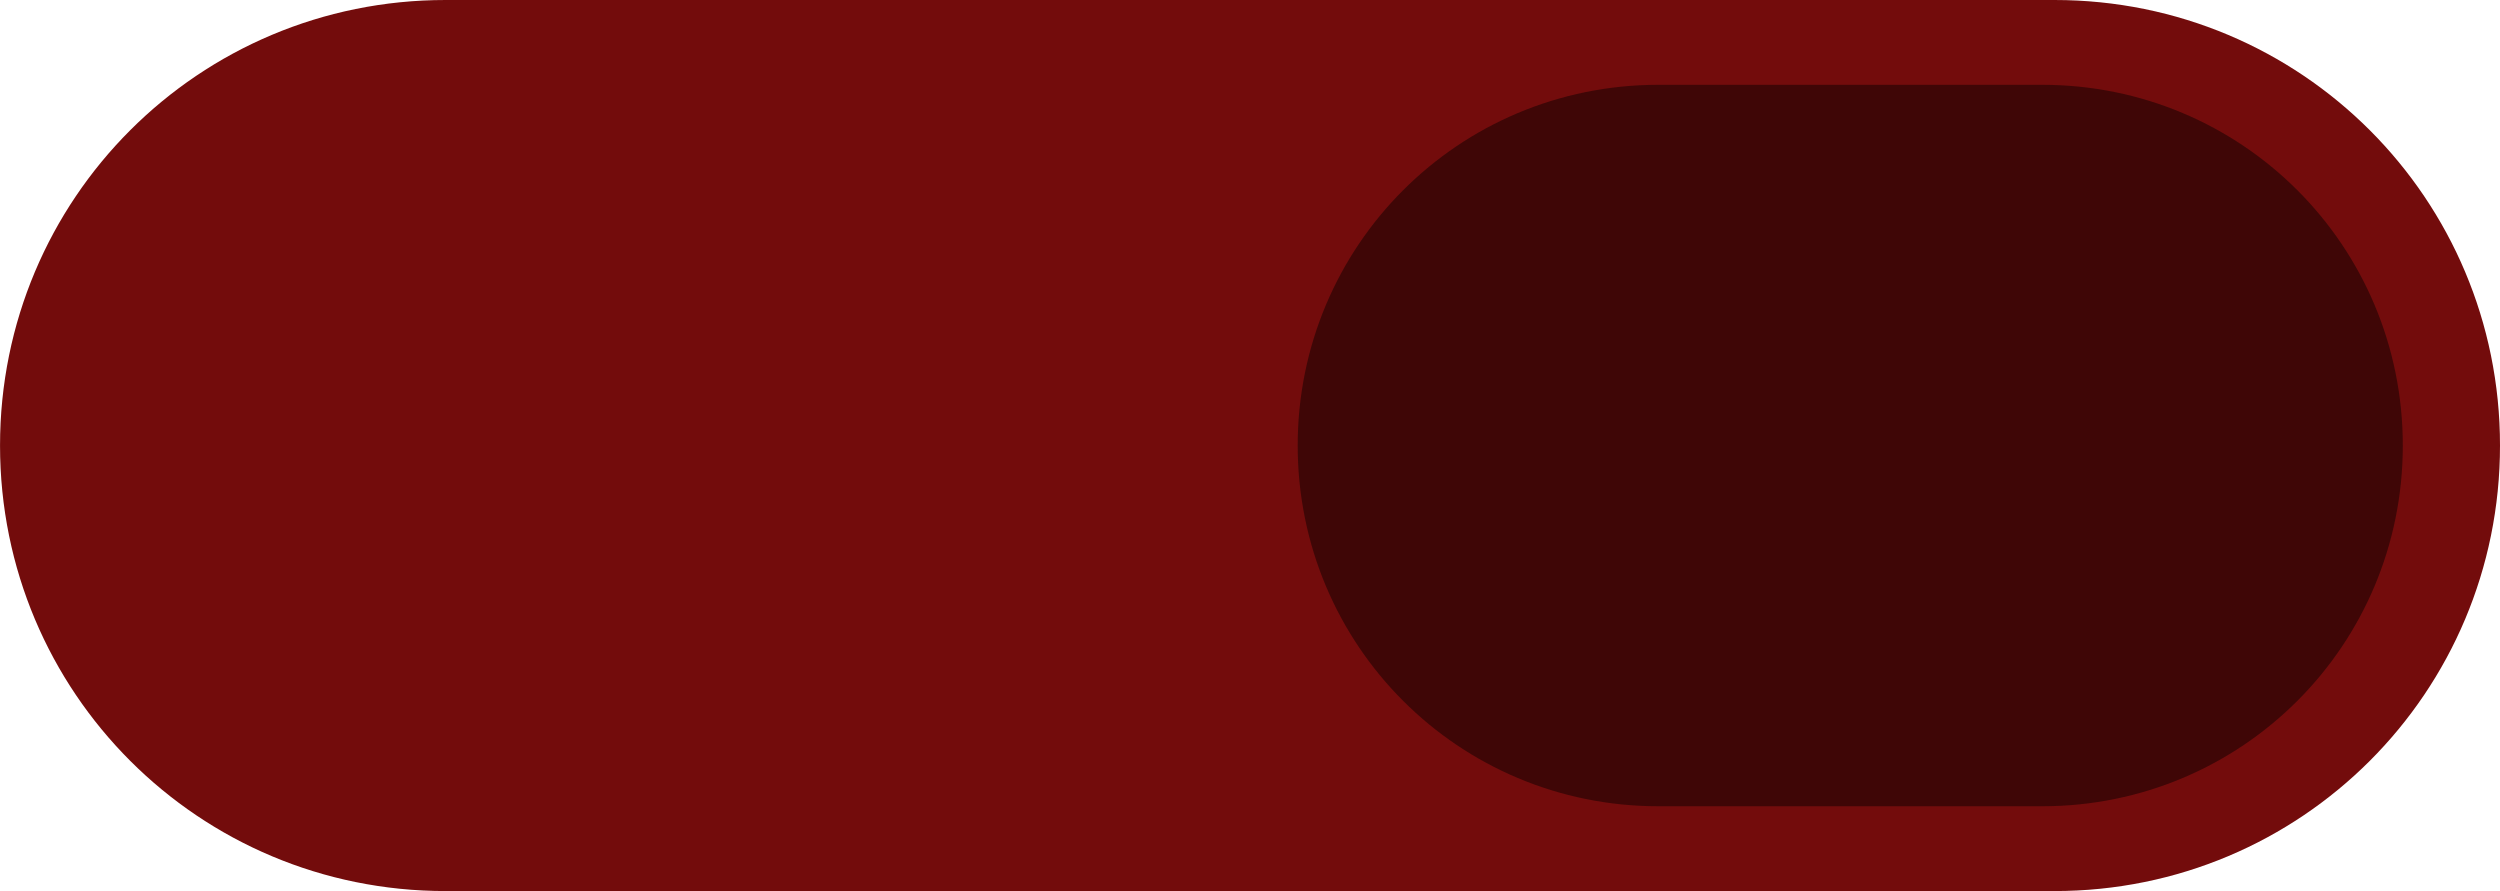<svg version="1.1" xmlns="http://www.w3.org/2000/svg" xmlns:xlink="http://www.w3.org/1999/xlink" width="84.315" height="30.053" viewBox="0,0,84.315,30.053"><g transform="translate(-197.842,-164.974)"><g data-paper-data="{&quot;isPaintingLayer&quot;:true}" fill-rule="evenodd" stroke="none" stroke-linecap="round" stroke-linejoin="round" stroke-miterlimit="10" stroke-dasharray="" stroke-dashoffset="0" style="mix-blend-mode: normal"><path d="M212.869,164.974h54.262c8.325,0 15.026,6.702 15.026,15.026c0,8.325 -6.702,15.026 -15.026,15.026h-54.262c-8.325,0 -15.026,-6.702 -15.026,-15.026c0,-8.325 6.702,-15.026 15.026,-15.026z" data-paper-data="{&quot;index&quot;:null}" fill="#730c0c" stroke-width="0.314"/><path d="M253.774,167.834h12.939c6.74,0 12.166,5.426 12.166,12.166c0,6.74 -5.426,12.166 -12.166,12.166h-12.939c-6.74,0 -12.166,-5.426 -12.166,-12.166c0,-6.74 5.426,-12.166 12.166,-12.166z" data-paper-data="{&quot;index&quot;:null}" fill="#3f0606" stroke-width="0.276"/></g></g></svg>